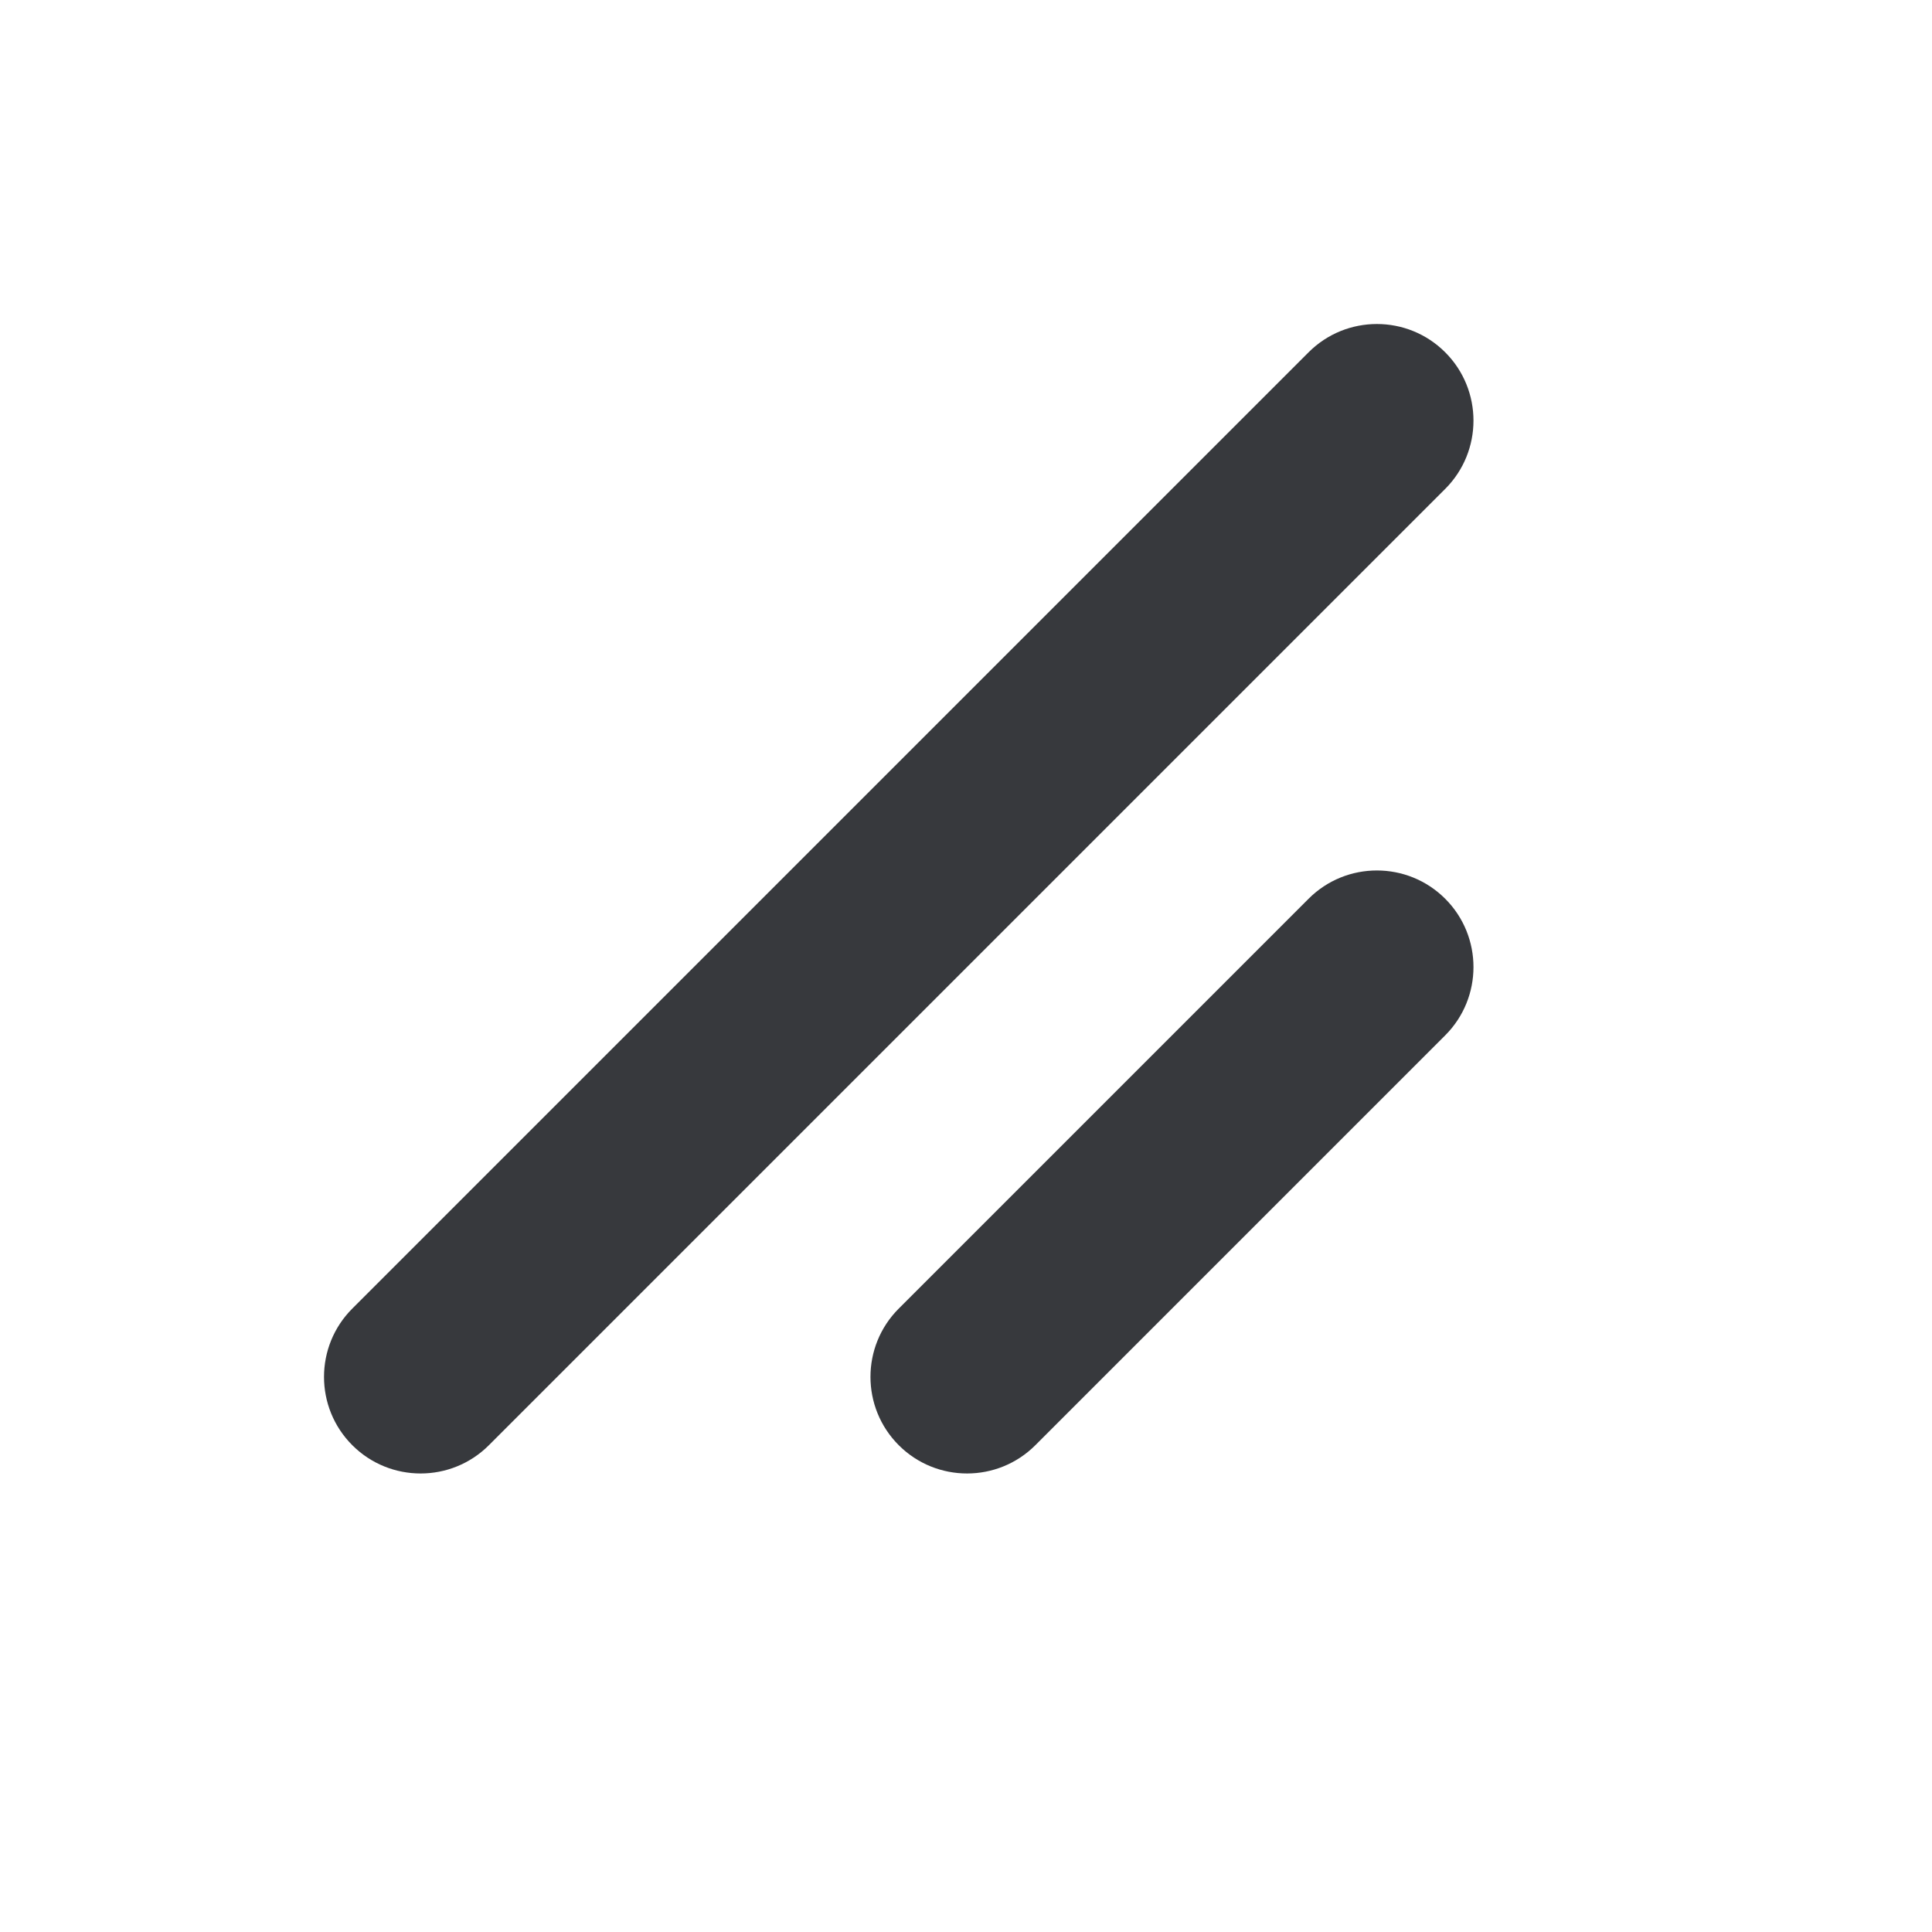 <svg class="bh-svg-grabber" width="10px" height="10px" viewBox="0 0 10 10" version="1.1" xmlns="http://www.w3.org/2000/svg" xmlns:xlink="http://www.w3.org/1999/xlink" aria-hidden="true" focusable="false">
    <title>Grabber</title>
    <g stroke="none" stroke-width="1" fill="none" fill-rule="evenodd">
        <g fill="#37393D">
            <g transform="translate(5.359, 5.359) rotate(-45) translate(-5.359, -5.359) translate(1.359, 3.859)">
                <path d="M5.5,2 C5.776,2 6,2.224 6,2.5 C6,2.776 5.776,3 5.5,3 L2.5,3 C2.224,3 2,2.776 2,2.5 C2,2.224 2.224,2 2.5,2 L5.5,2 Z M7.5,1.13686838e-13 C7.776,1.13636111e-13 8,0.224 8,0.5 C8,0.776 7.776,1 7.5,1 L0.5,1 C0.224,1 3.38176876e-17,0.776 0,0.5 C-3.38176876e-17,0.224 0.224,1.13737564e-13 0.5,1.13686838e-13 L7.5,1.13686838e-13 Z"></path>
            </g>
        </g>
    </g>
</svg>
